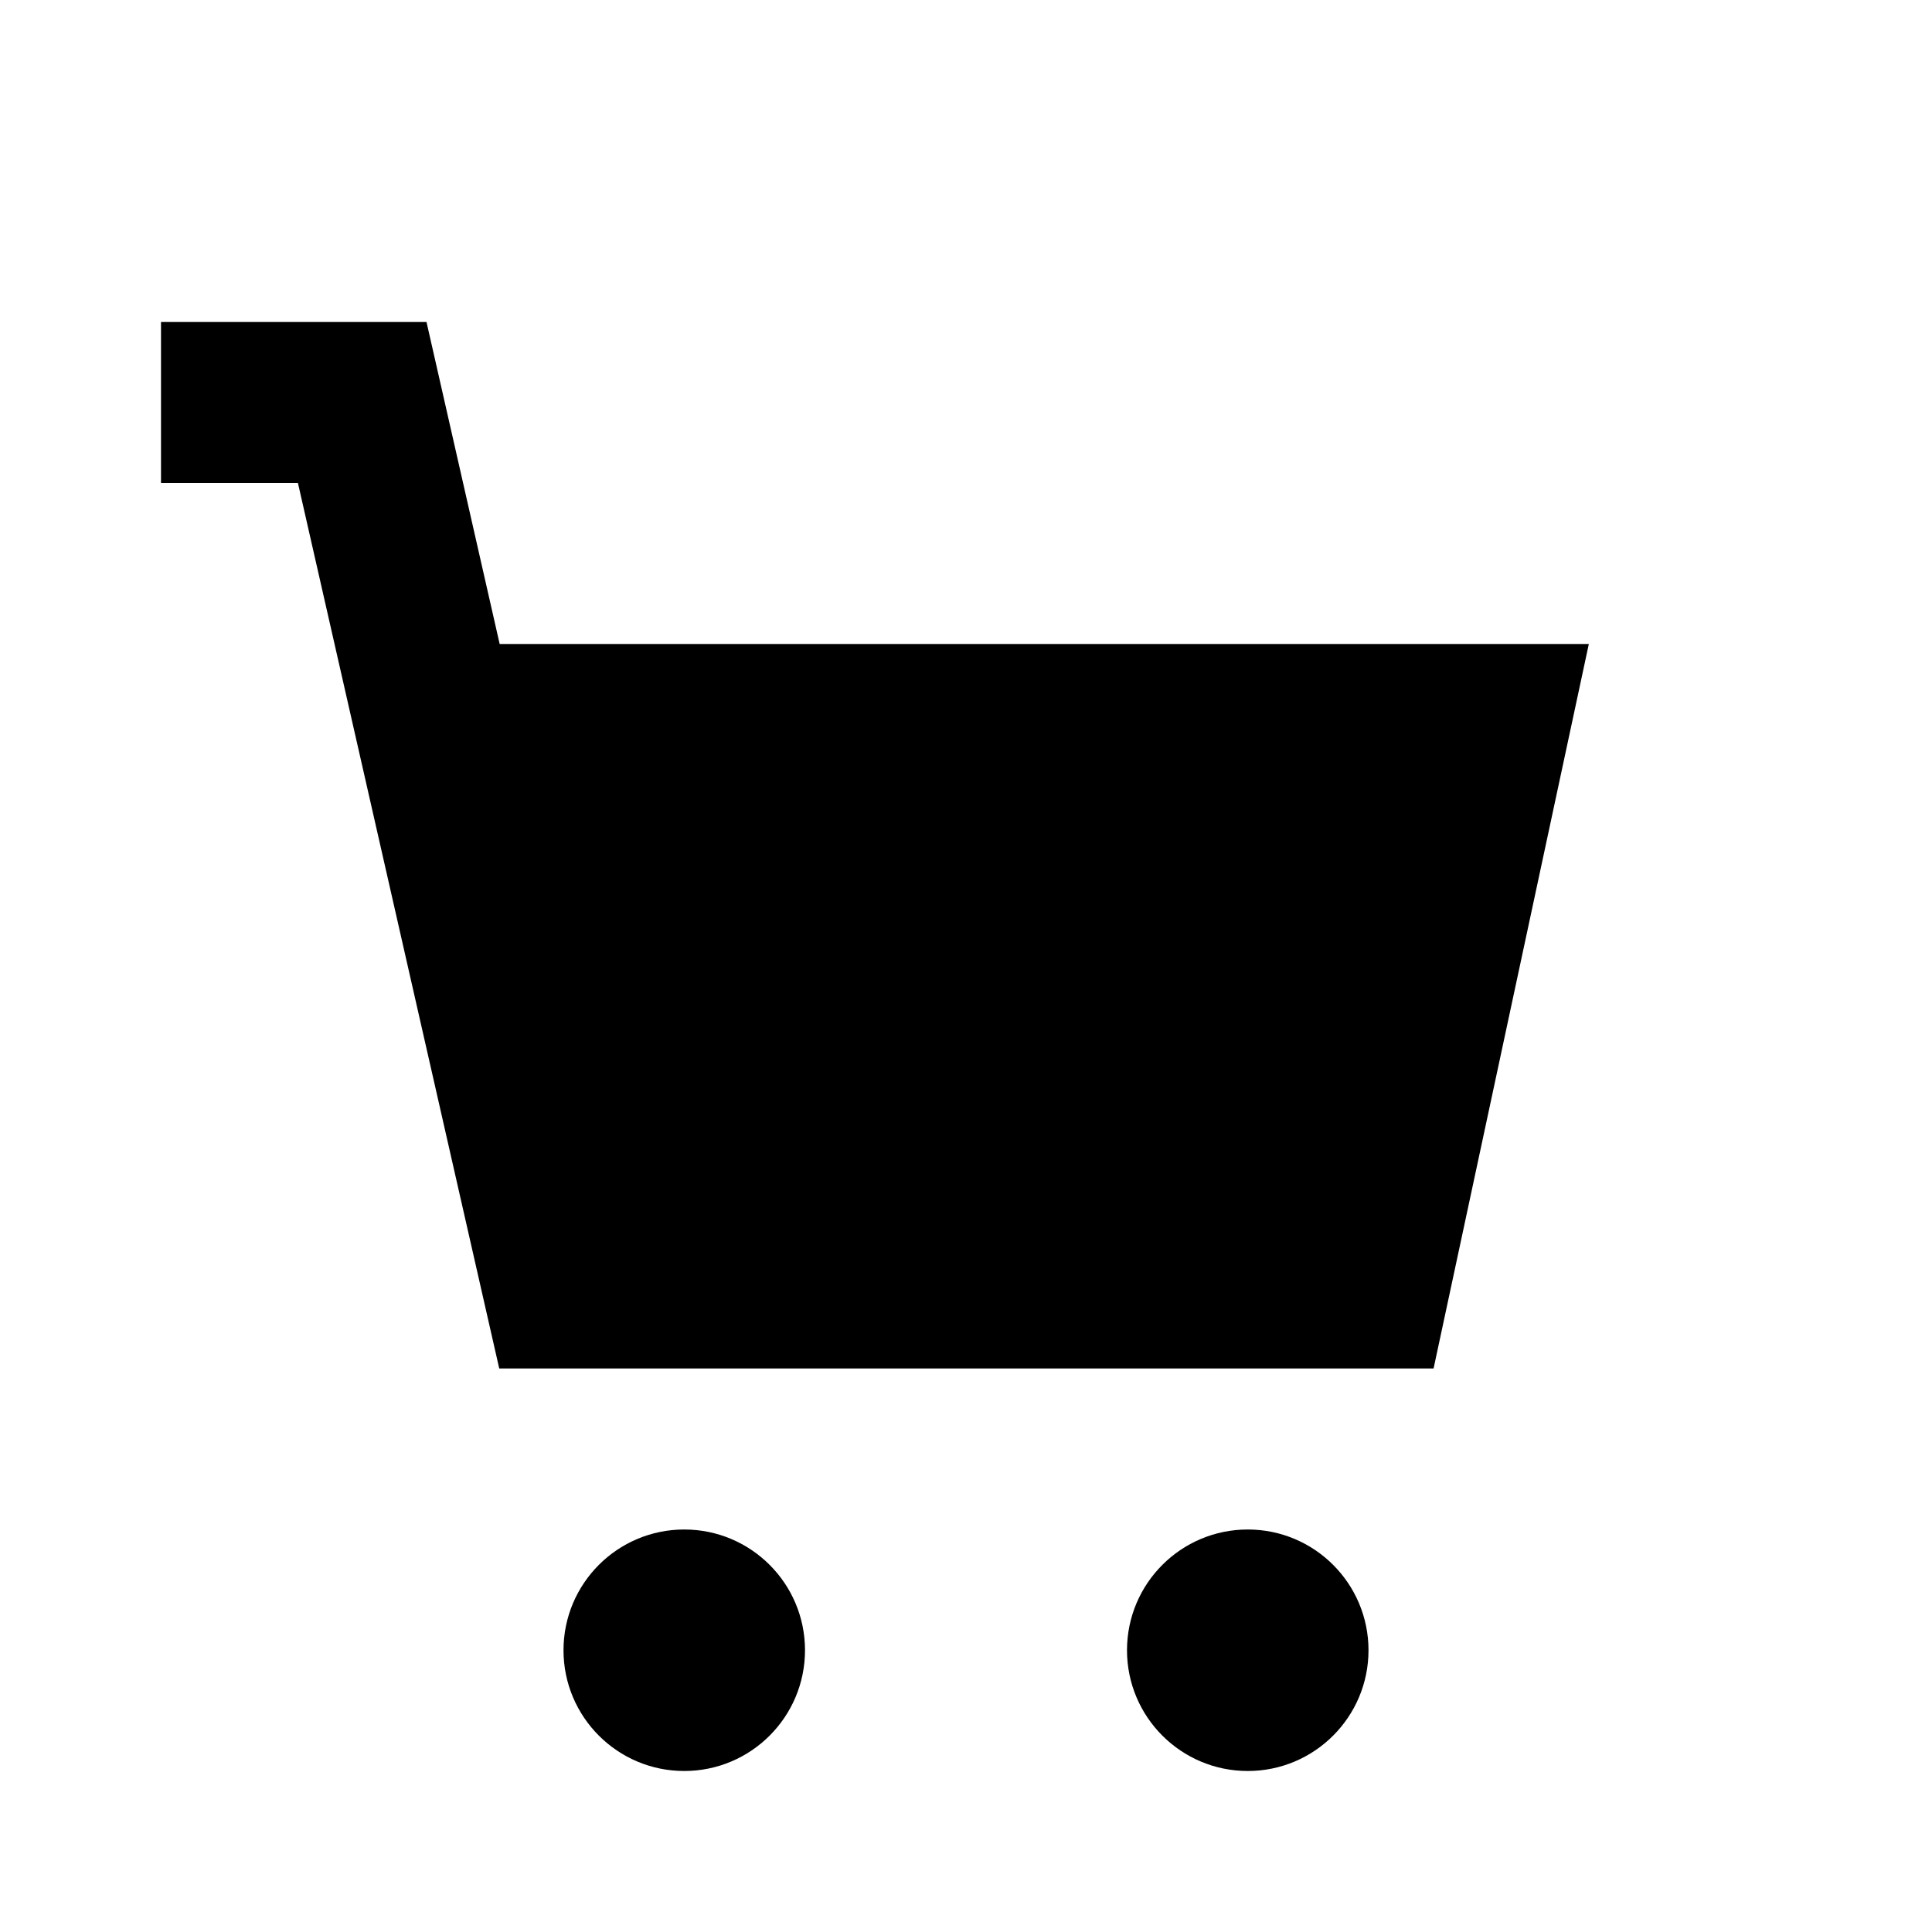 <svg xmlns="http://www.w3.org/2000/svg" xmlns:xlink="http://www.w3.org/1999/xlink" width="512" height="512" viewBox="0 0 512 512"><path fill="currentColor" fill-rule="evenodd" d="M42.667 85.333h70.362l19.387 85.333h288.64l-41.143 192H132.305L78.955 128H42.667zm138.667 384c17.673 0 32-14.327 32-32s-14.327-32-32-32s-32 14.327-32 32s14.327 32 32 32m149.333 0c17.673 0 32-14.327 32-32s-14.327-32-32-32s-32 14.327-32 32s14.327 32 32 32"/></svg>